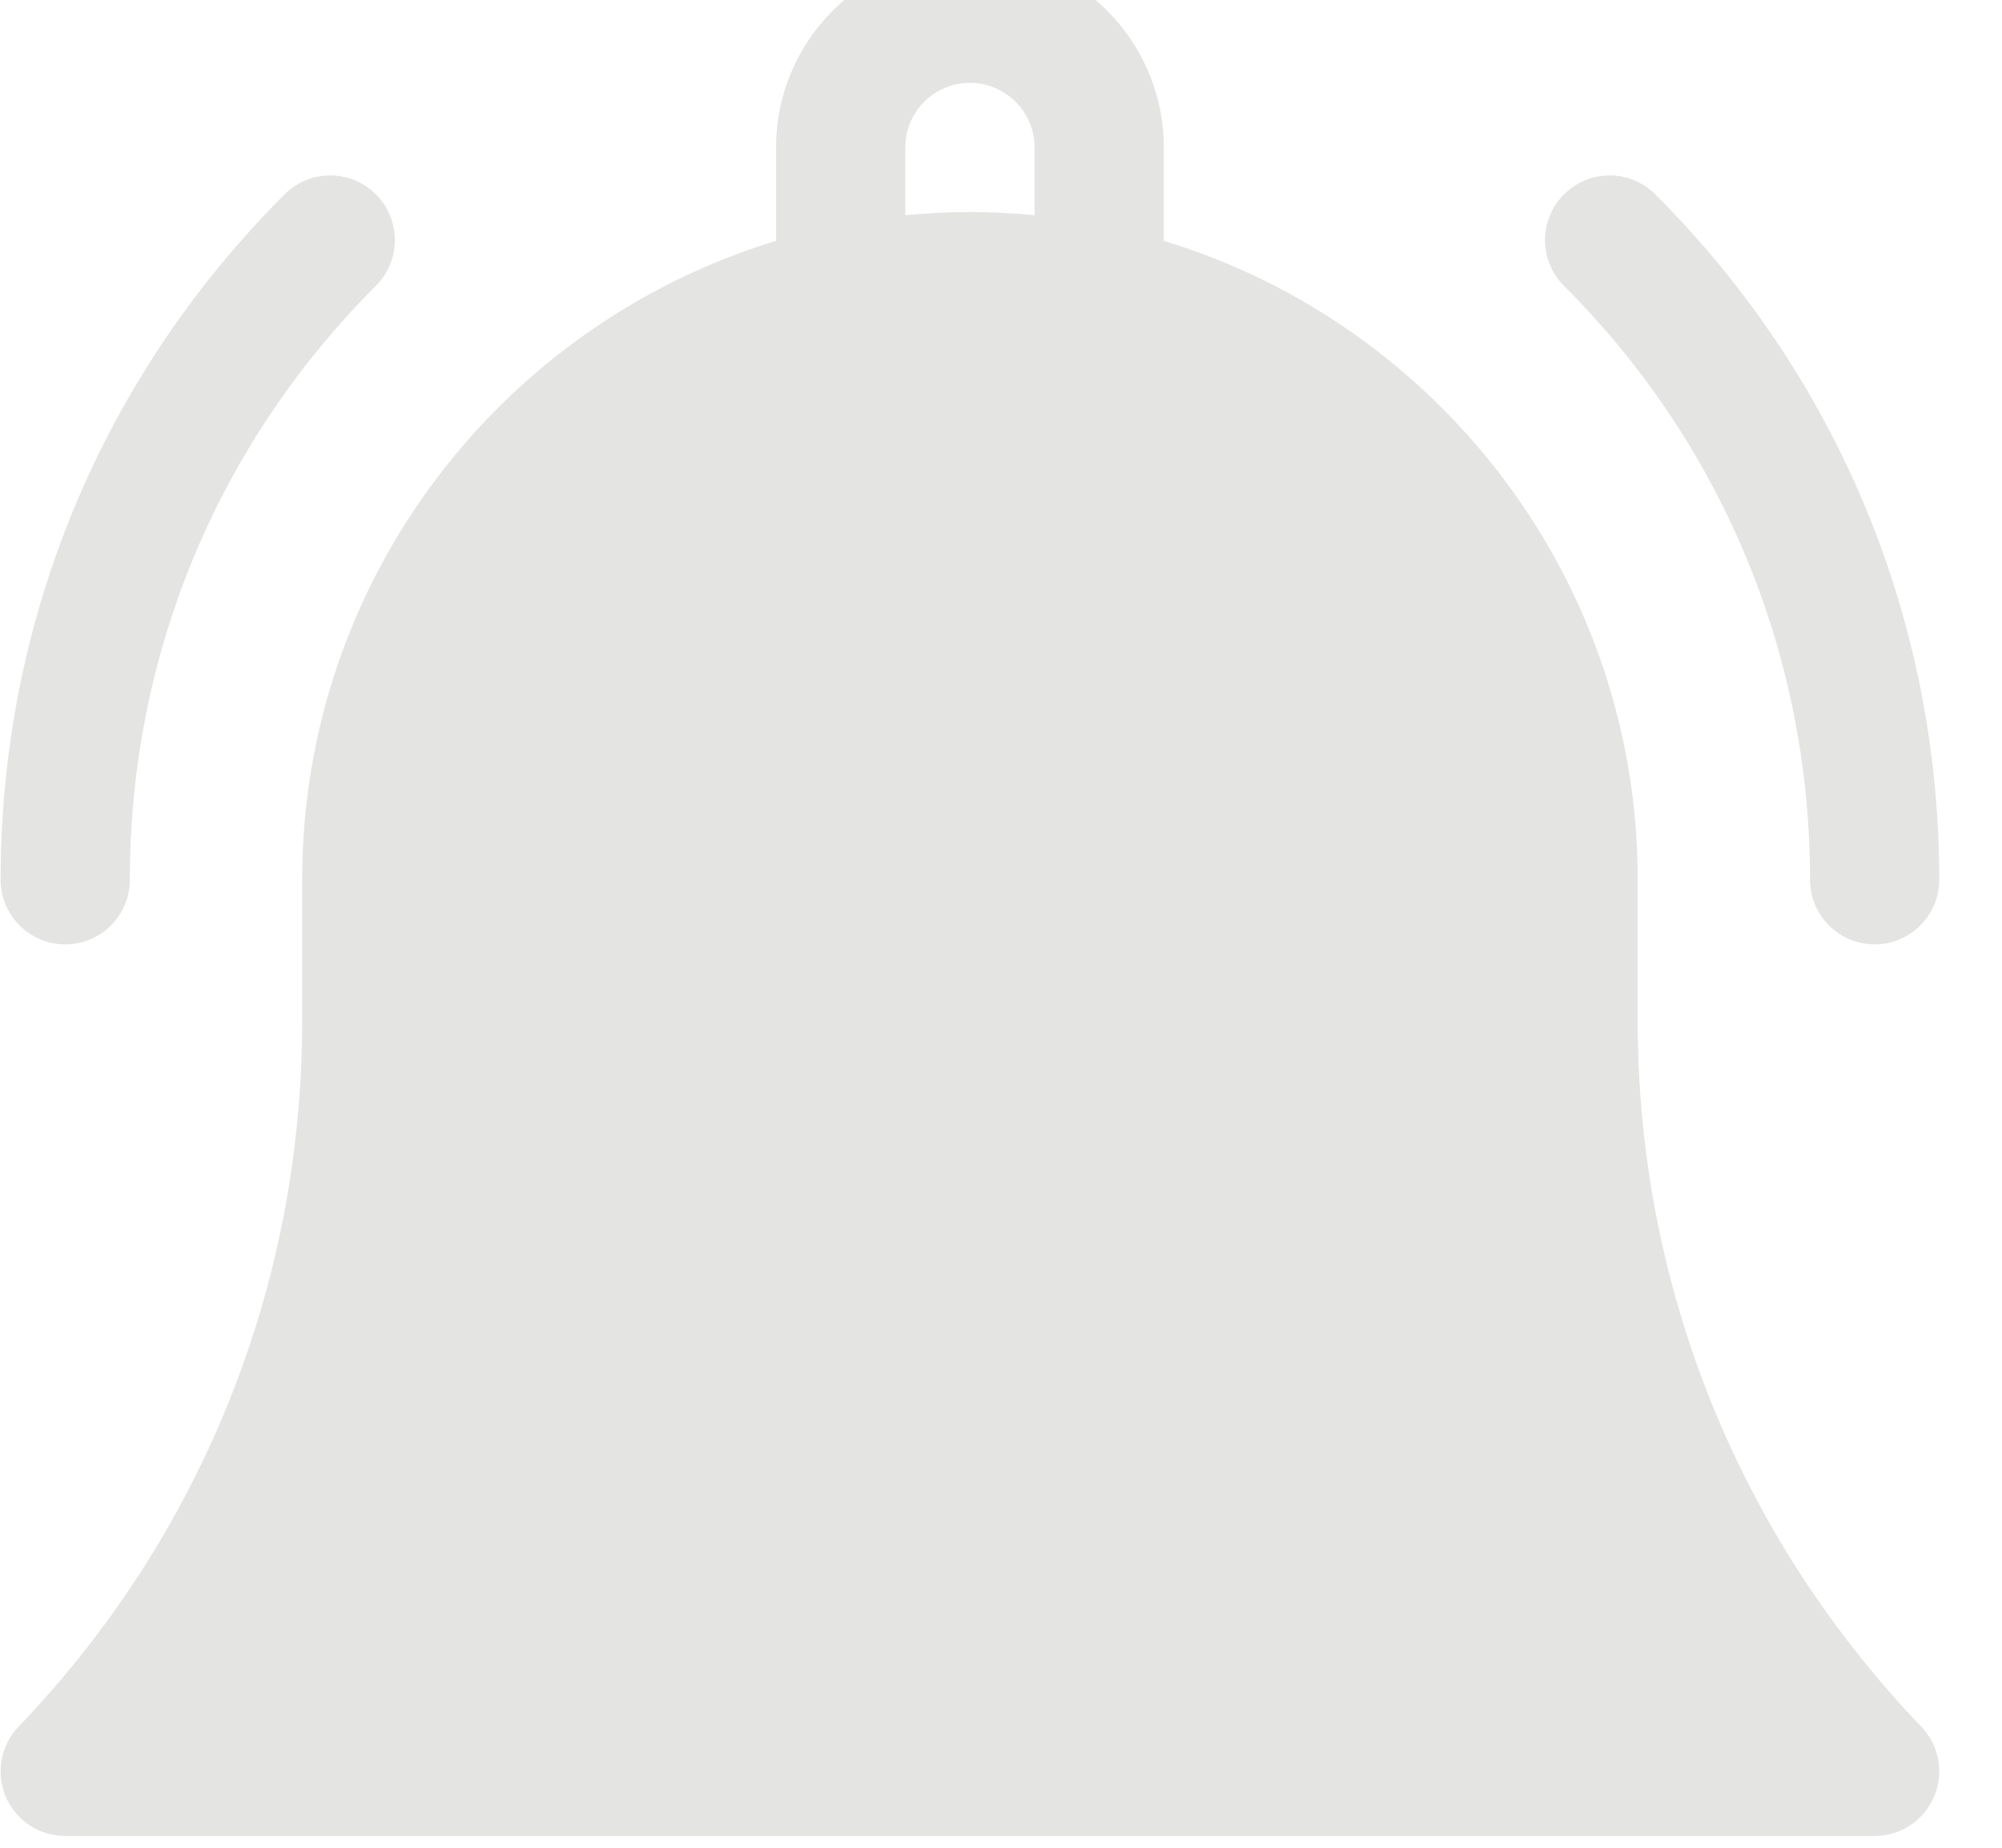 <svg width="26" height="24" viewBox="0 0 26 24" fill="none" xmlns="http://www.w3.org/2000/svg" xmlns:xlink="http://www.w3.org/1999/xlink">
<path d="M21.269,13.265L21.269,11.427C21.269,7.52 18.672,4.209 15.114,3.128L15.114,1.915C15.114,0.527 13.985,-0.603 12.596,-0.603C11.208,-0.603 10.079,0.527 10.079,1.915L10.079,3.128C6.521,4.209 3.924,7.52 3.924,11.427L3.924,13.265C3.924,16.697 2.616,19.95 0.241,22.427C0.009,22.67 -0.057,23.028 0.075,23.337C0.207,23.647 0.511,23.847 0.847,23.847L24.346,23.847C24.682,23.847 24.986,23.647 25.118,23.337C25.25,23.028 25.184,22.67 24.952,22.427C22.577,19.95 21.269,16.697 21.269,13.265ZM13.436,2.795C13.159,2.769 12.88,2.754 12.596,2.754C12.313,2.754 12.033,2.769 11.757,2.795L11.757,1.915C11.757,1.452 12.134,1.076 12.596,1.076C13.059,1.076 13.436,1.452 13.436,1.915L13.436,2.795Z" fill="#E4E4E3"/>
<path d="M23.507,11.427C23.507,11.89 23.882,12.266 24.346,12.266C24.809,12.266 25.185,11.89 25.185,11.427C25.185,8.064 23.876,4.903 21.498,2.525C21.17,2.197 20.639,2.197 20.311,2.525C19.983,2.853 19.983,3.384 20.311,3.712C22.372,5.773 23.507,8.512 23.507,11.427Z" fill="#E4E4E3"/>
<path d="M0.847,12.266C1.311,12.266 1.686,11.89 1.686,11.427C1.686,8.512 2.821,5.773 4.882,3.712C5.21,3.384 5.21,2.853 4.882,2.525C4.554,2.197 4.023,2.197 3.695,2.525C1.317,4.903 0.008,8.064 0.008,11.427C0.008,11.89 0.384,12.266 0.847,12.266Z" fill="#E4E4E3"/>
</svg>
